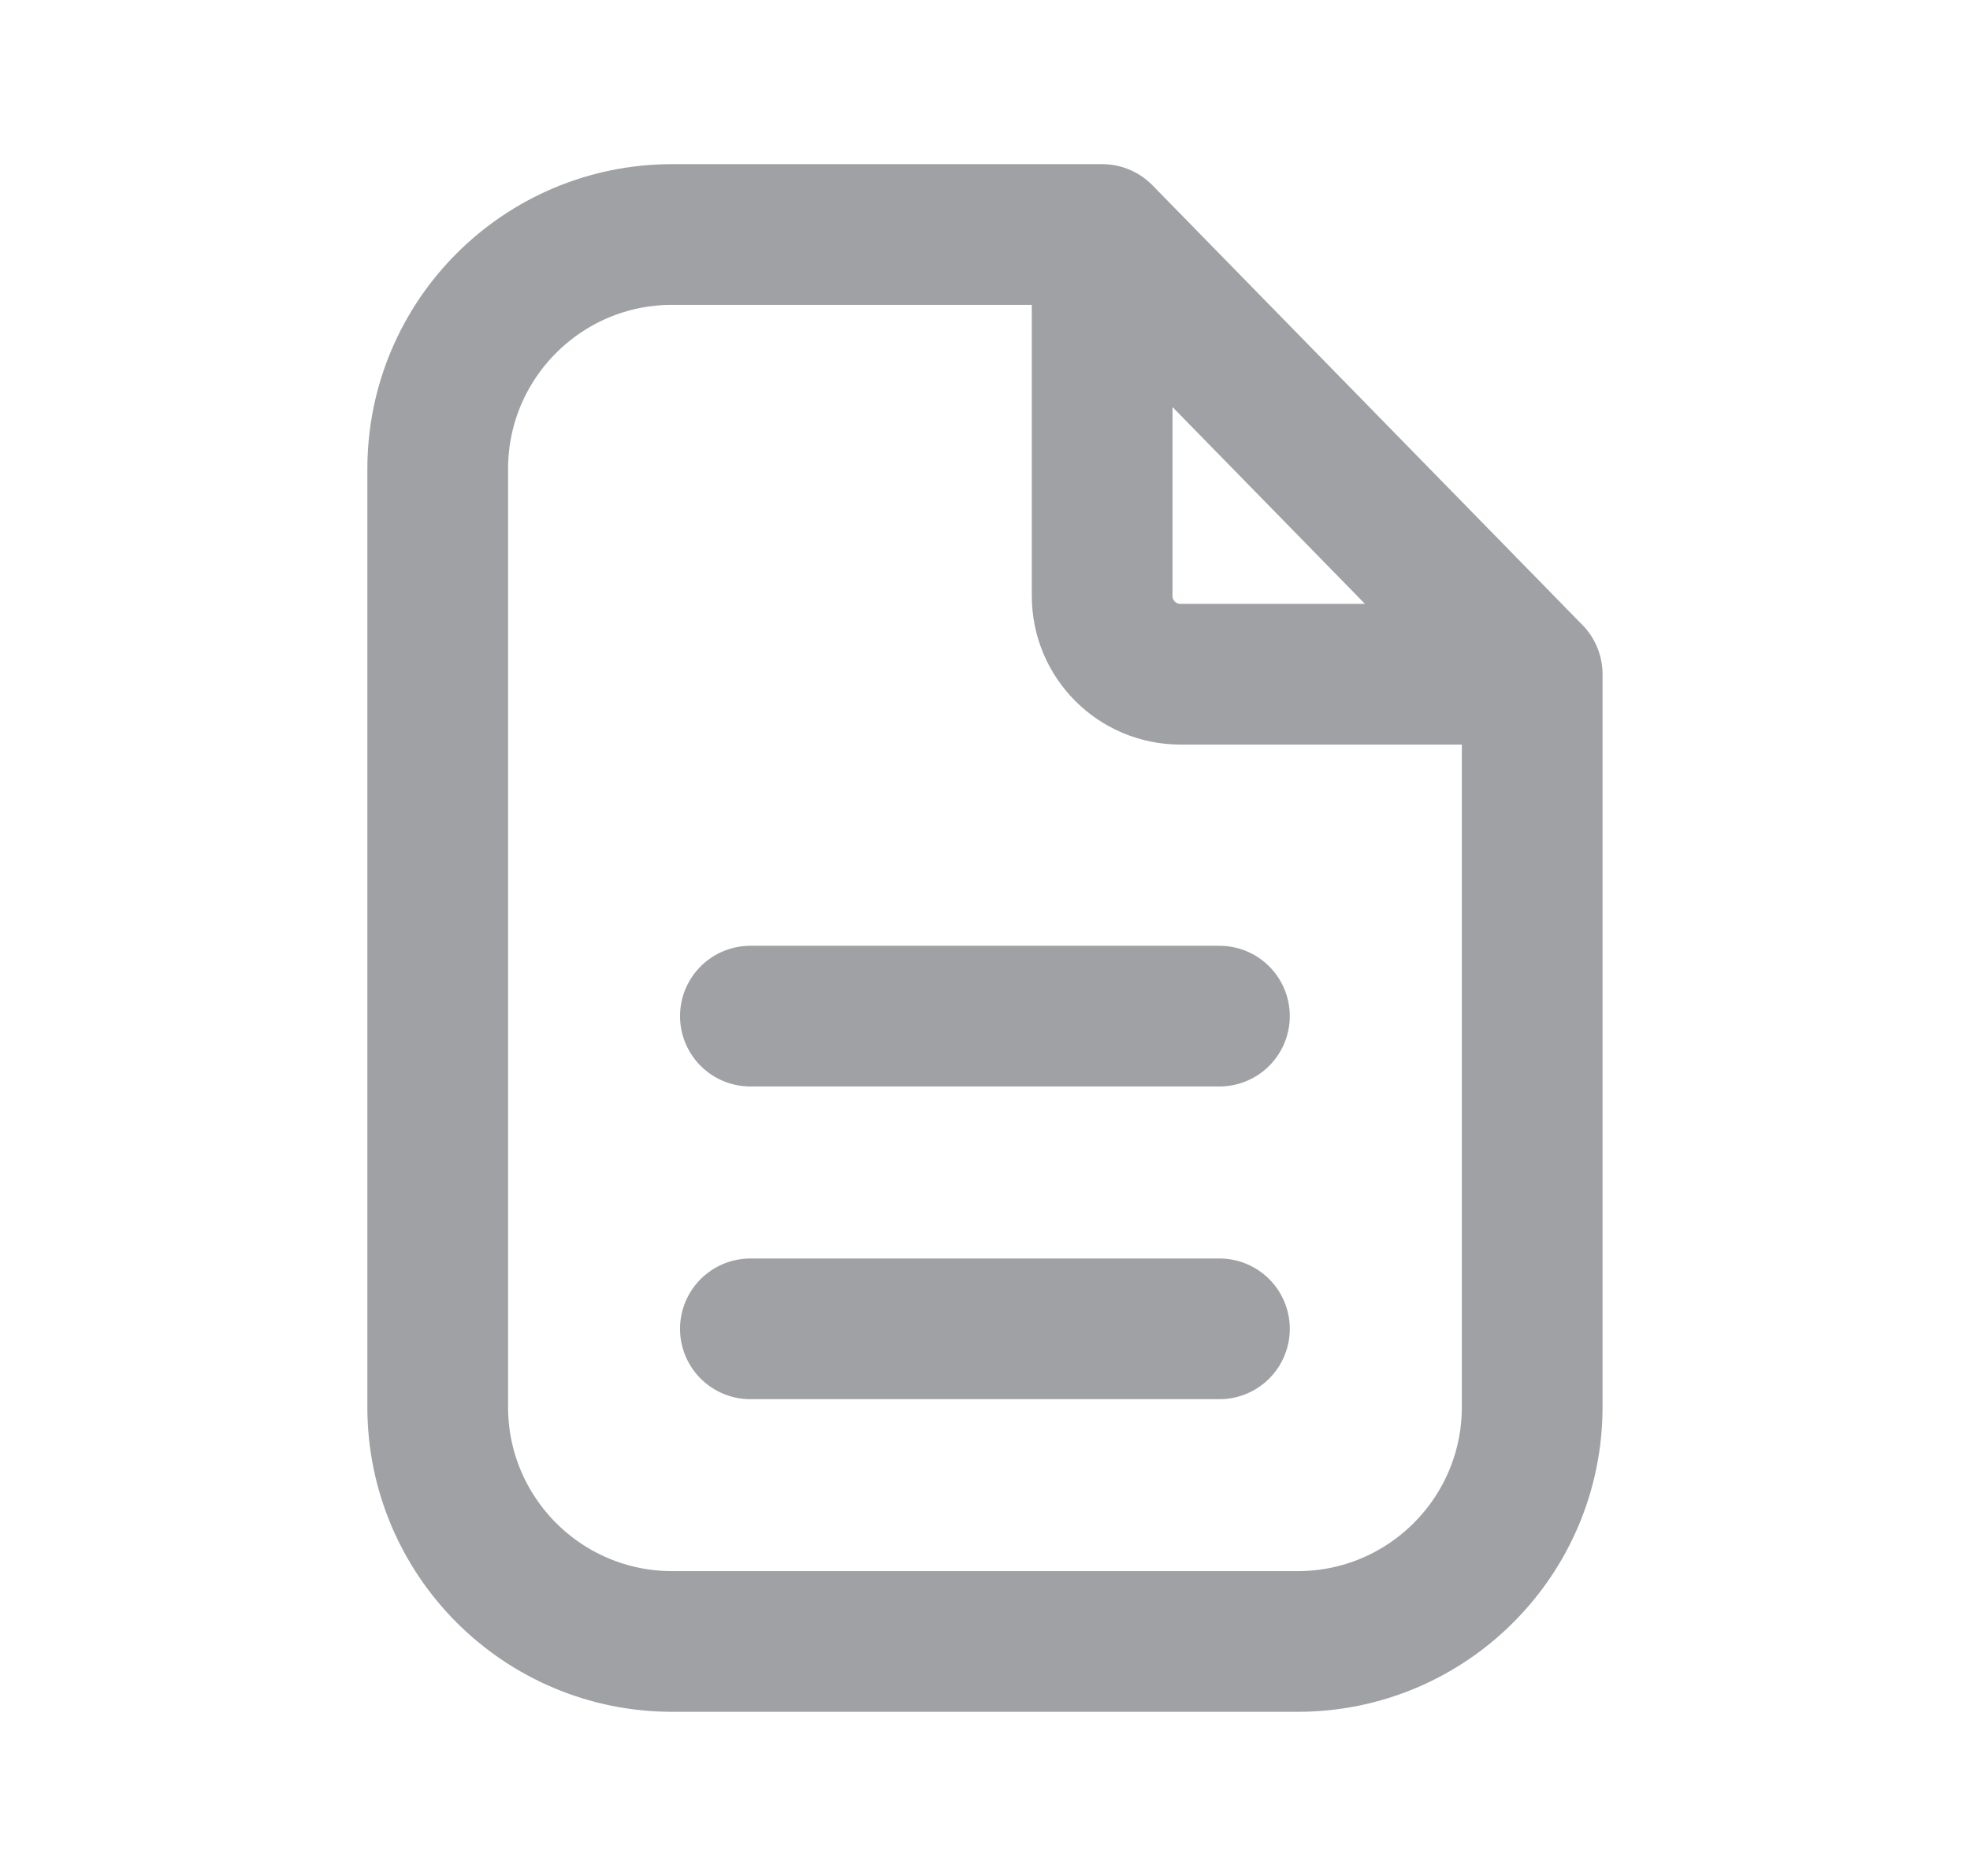 <svg width="21" height="20" viewBox="0 0 21 20" fill="none" xmlns="http://www.w3.org/2000/svg">
<g id="File">
<path id="Vector" d="M11.749 2.5L16.333 7.188M11.749 2.5V6.354C11.749 6.814 12.122 7.188 12.583 7.188H16.333M11.749 2.5H7.166C5.785 2.5 4.666 3.619 4.666 5V15C4.666 16.381 5.785 17.5 7.166 17.5H13.833C15.213 17.5 16.333 16.381 16.333 15V7.188M7.999 10.833H12.999M7.999 14.167H12.999" stroke="#9FA1A4" stroke-width="1.5" stroke-linecap="round" stroke-linejoin="round"/>
</g>
</svg>
